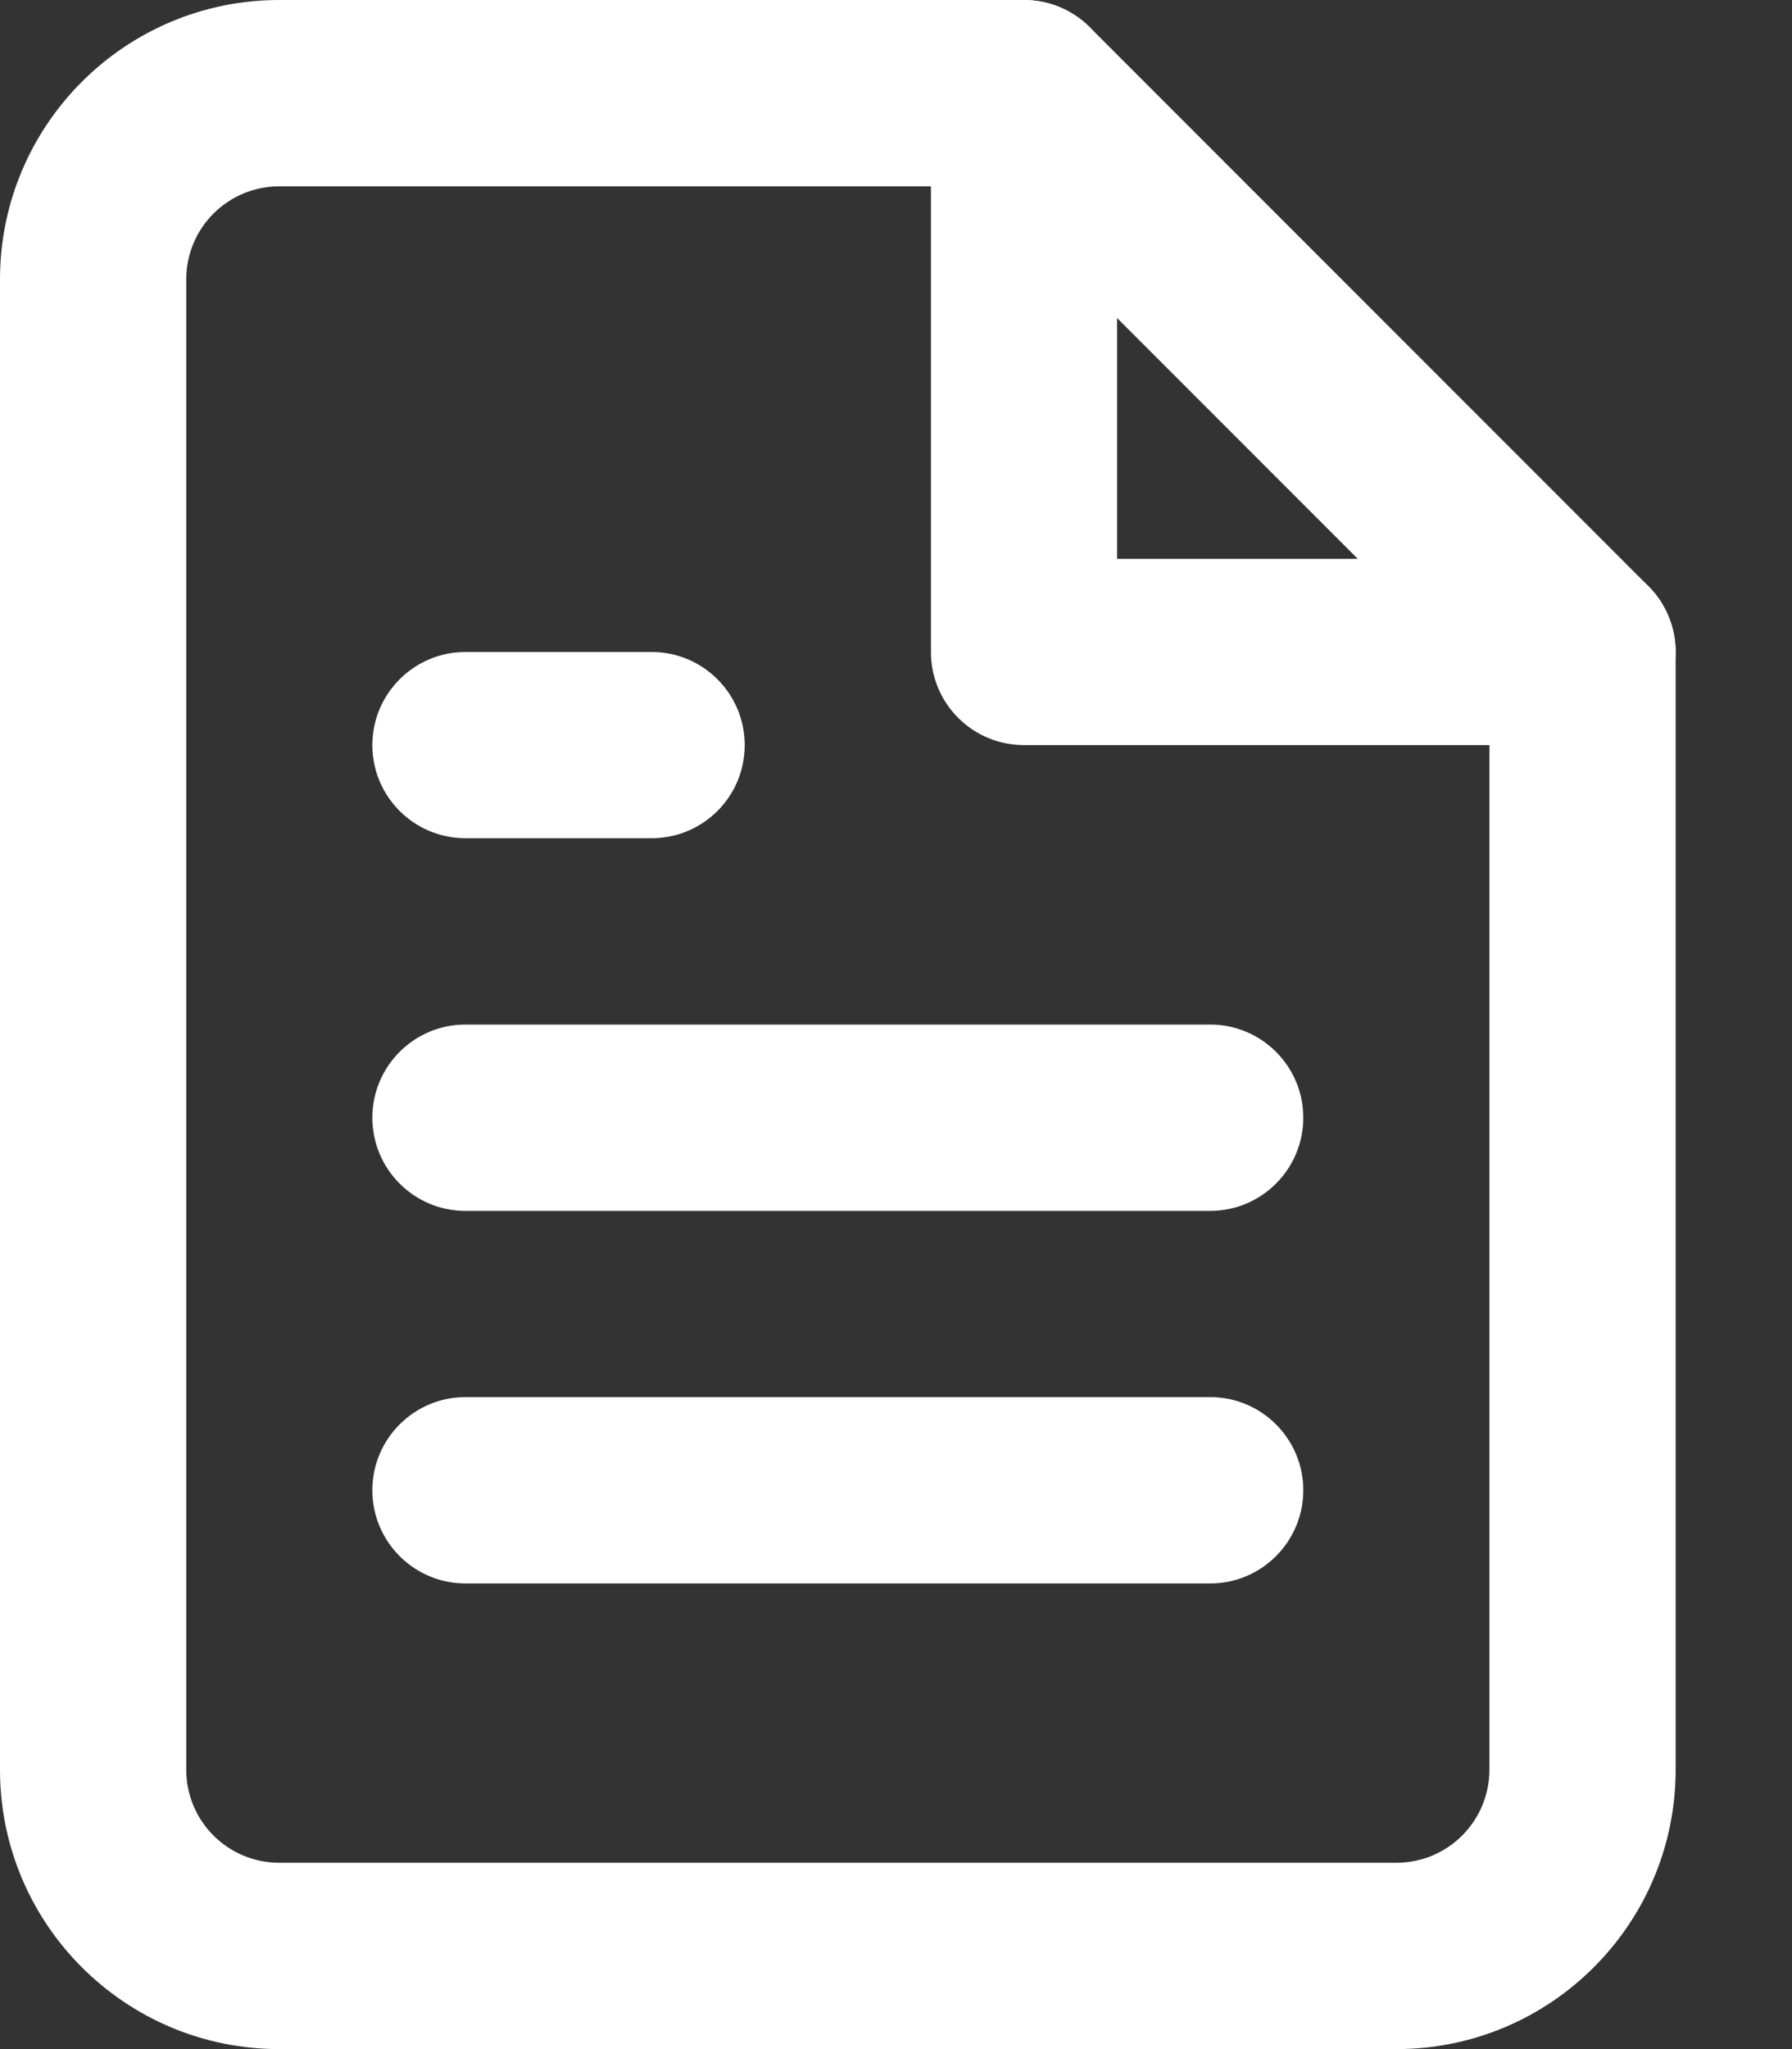 <?xml version="1.0" encoding="UTF-8"?>
<svg width="14px" height="16px" viewBox="0 0 14 16" version="1.1" xmlns="http://www.w3.org/2000/svg" xmlns:xlink="http://www.w3.org/1999/xlink">
    <rect x="0" y="0" width="14" height="16" fill="#333333" stroke="none"/>
    <!-- Generator: Sketch 50.2 (55047) - http://www.bohemiancoding.com/sketch -->
    <title>Group 3</title>
    <desc>Created with Sketch.</desc>
    <defs></defs>
    <g id="Web" stroke="none" stroke-width="1" fill="none" fill-rule="evenodd">
        <g id="4.-Sell-Stream" transform="translate(-1054, -100)" fill="#FFFFFF" fill-rule="nonzero">
            <g id="Upload-CSV" transform="translate(1038, 86)">
                <g id="Group-3" transform="translate(16, 14)">
                    <path d="M8,0 C8.193,0 8.378,0.077 8.514,0.213 L12.878,4.577 C13.014,4.713 13.091,4.898 13.091,5.091 L13.091,13.818 C13.091,15.023 12.114,16 10.909,16 L2.182,16 C0.977,16 0,15.023 0,13.818 L0,2.182 C0,0.977 0.977,0 2.182,0 L8,0 Z M7.699,1.455 L2.182,1.455 C1.78,1.455 1.455,1.78 1.455,2.182 L1.455,13.818 C1.455,14.22 1.78,14.545 2.182,14.545 L10.909,14.545 C11.311,14.545 11.636,14.22 11.636,13.818 L11.636,5.392 L7.699,1.455 Z" id="Shape"></path>
                    <path d="M8.727,4.364 L12.364,4.364 C12.765,4.364 13.091,4.689 13.091,5.091 C13.091,5.493 12.765,5.818 12.364,5.818 L8,5.818 C7.598,5.818 7.273,5.493 7.273,5.091 L7.273,0.727 C7.273,0.326 7.598,0 8,0 C8.402,0 8.727,0.326 8.727,0.727 L8.727,4.364 Z" id="Shape"></path>
                    <path d="M9.455,8 C9.856,8 10.182,8.326 10.182,8.727 C10.182,9.129 9.856,9.455 9.455,9.455 L3.636,9.455 C3.235,9.455 2.909,9.129 2.909,8.727 C2.909,8.326 3.235,8 3.636,8 L9.455,8 Z" id="Shape"></path>
                    <path d="M9.455,10.909 C9.856,10.909 10.182,11.235 10.182,11.636 C10.182,12.038 9.856,12.364 9.455,12.364 L3.636,12.364 C3.235,12.364 2.909,12.038 2.909,11.636 C2.909,11.235 3.235,10.909 3.636,10.909 L9.455,10.909 Z" id="Shape"></path>
                    <path d="M5.091,5.091 C5.493,5.091 5.818,5.417 5.818,5.818 C5.818,6.22 5.493,6.545 5.091,6.545 L3.636,6.545 C3.235,6.545 2.909,6.22 2.909,5.818 C2.909,5.417 3.235,5.091 3.636,5.091 L5.091,5.091 Z" id="Shape"></path>
                </g>
            </g>
        </g>
    </g>
</svg>